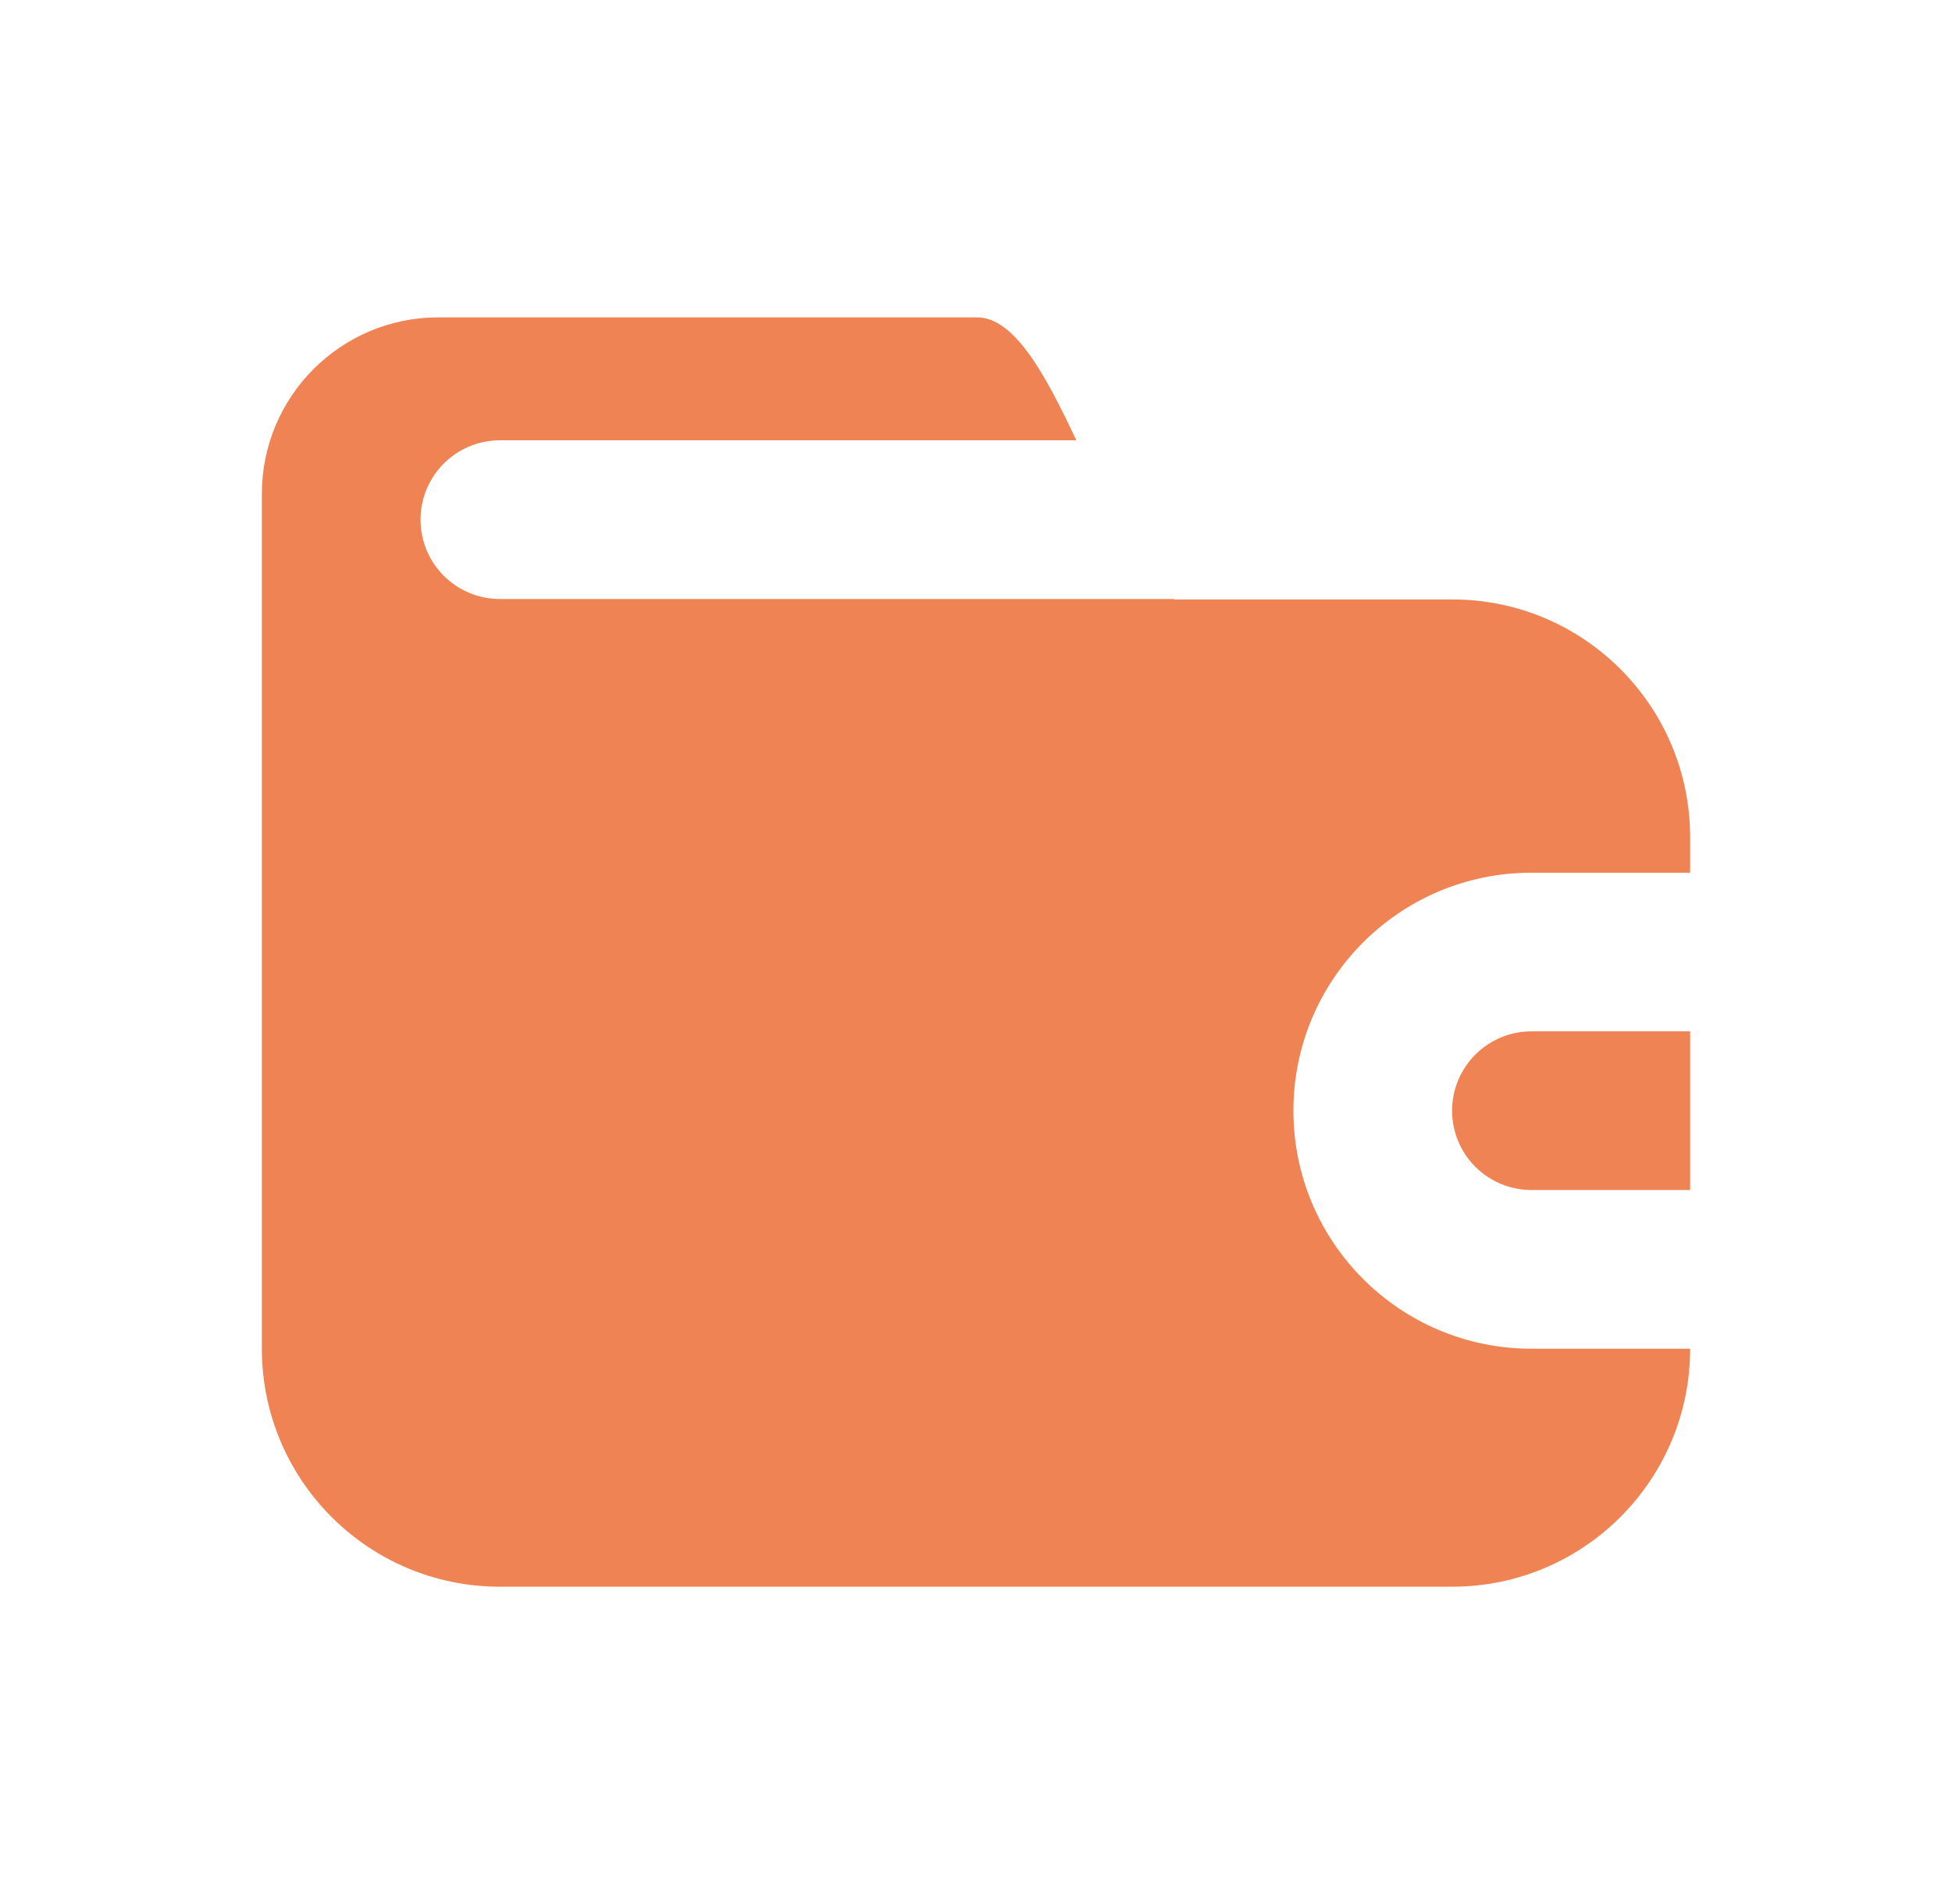               <svg
                width="41"
                height="40"
                viewBox="0 0 41 40"
                fill="none"
                xmlns="http://www.w3.org/2000/svg"
              >
                <path
                  d="M30.5 33.334H10.5C7.739 33.334 5.5 31.095 5.5 28.334V10.375C5.5 8.327 7.16 6.667 9.208 6.667H20.523C21.317 6.667 21.974 7.901 22.607 9.25H10.5C9.58 9.25 8.833 9.997 8.833 10.917C8.833 11.838 9.58 12.584 10.5 12.584H24.648L24.667 12.593H30.502C33.263 12.593 35.5 14.832 35.5 17.593V18.334H32.167C29.405 18.334 27.167 20.572 27.167 23.334C27.167 26.095 29.405 28.334 32.167 28.334H35.5C35.5 31.095 33.261 33.334 30.5 33.334Z"
                  fill="#EF8354"
                />
                <path
                  d="M35.5 25V21.667H32.167C31.246 21.667 30.5 22.413 30.5 23.334C30.5 24.254 31.246 25 32.167 25H35.5Z"
                  fill="#EF8354"
                />
              </svg>